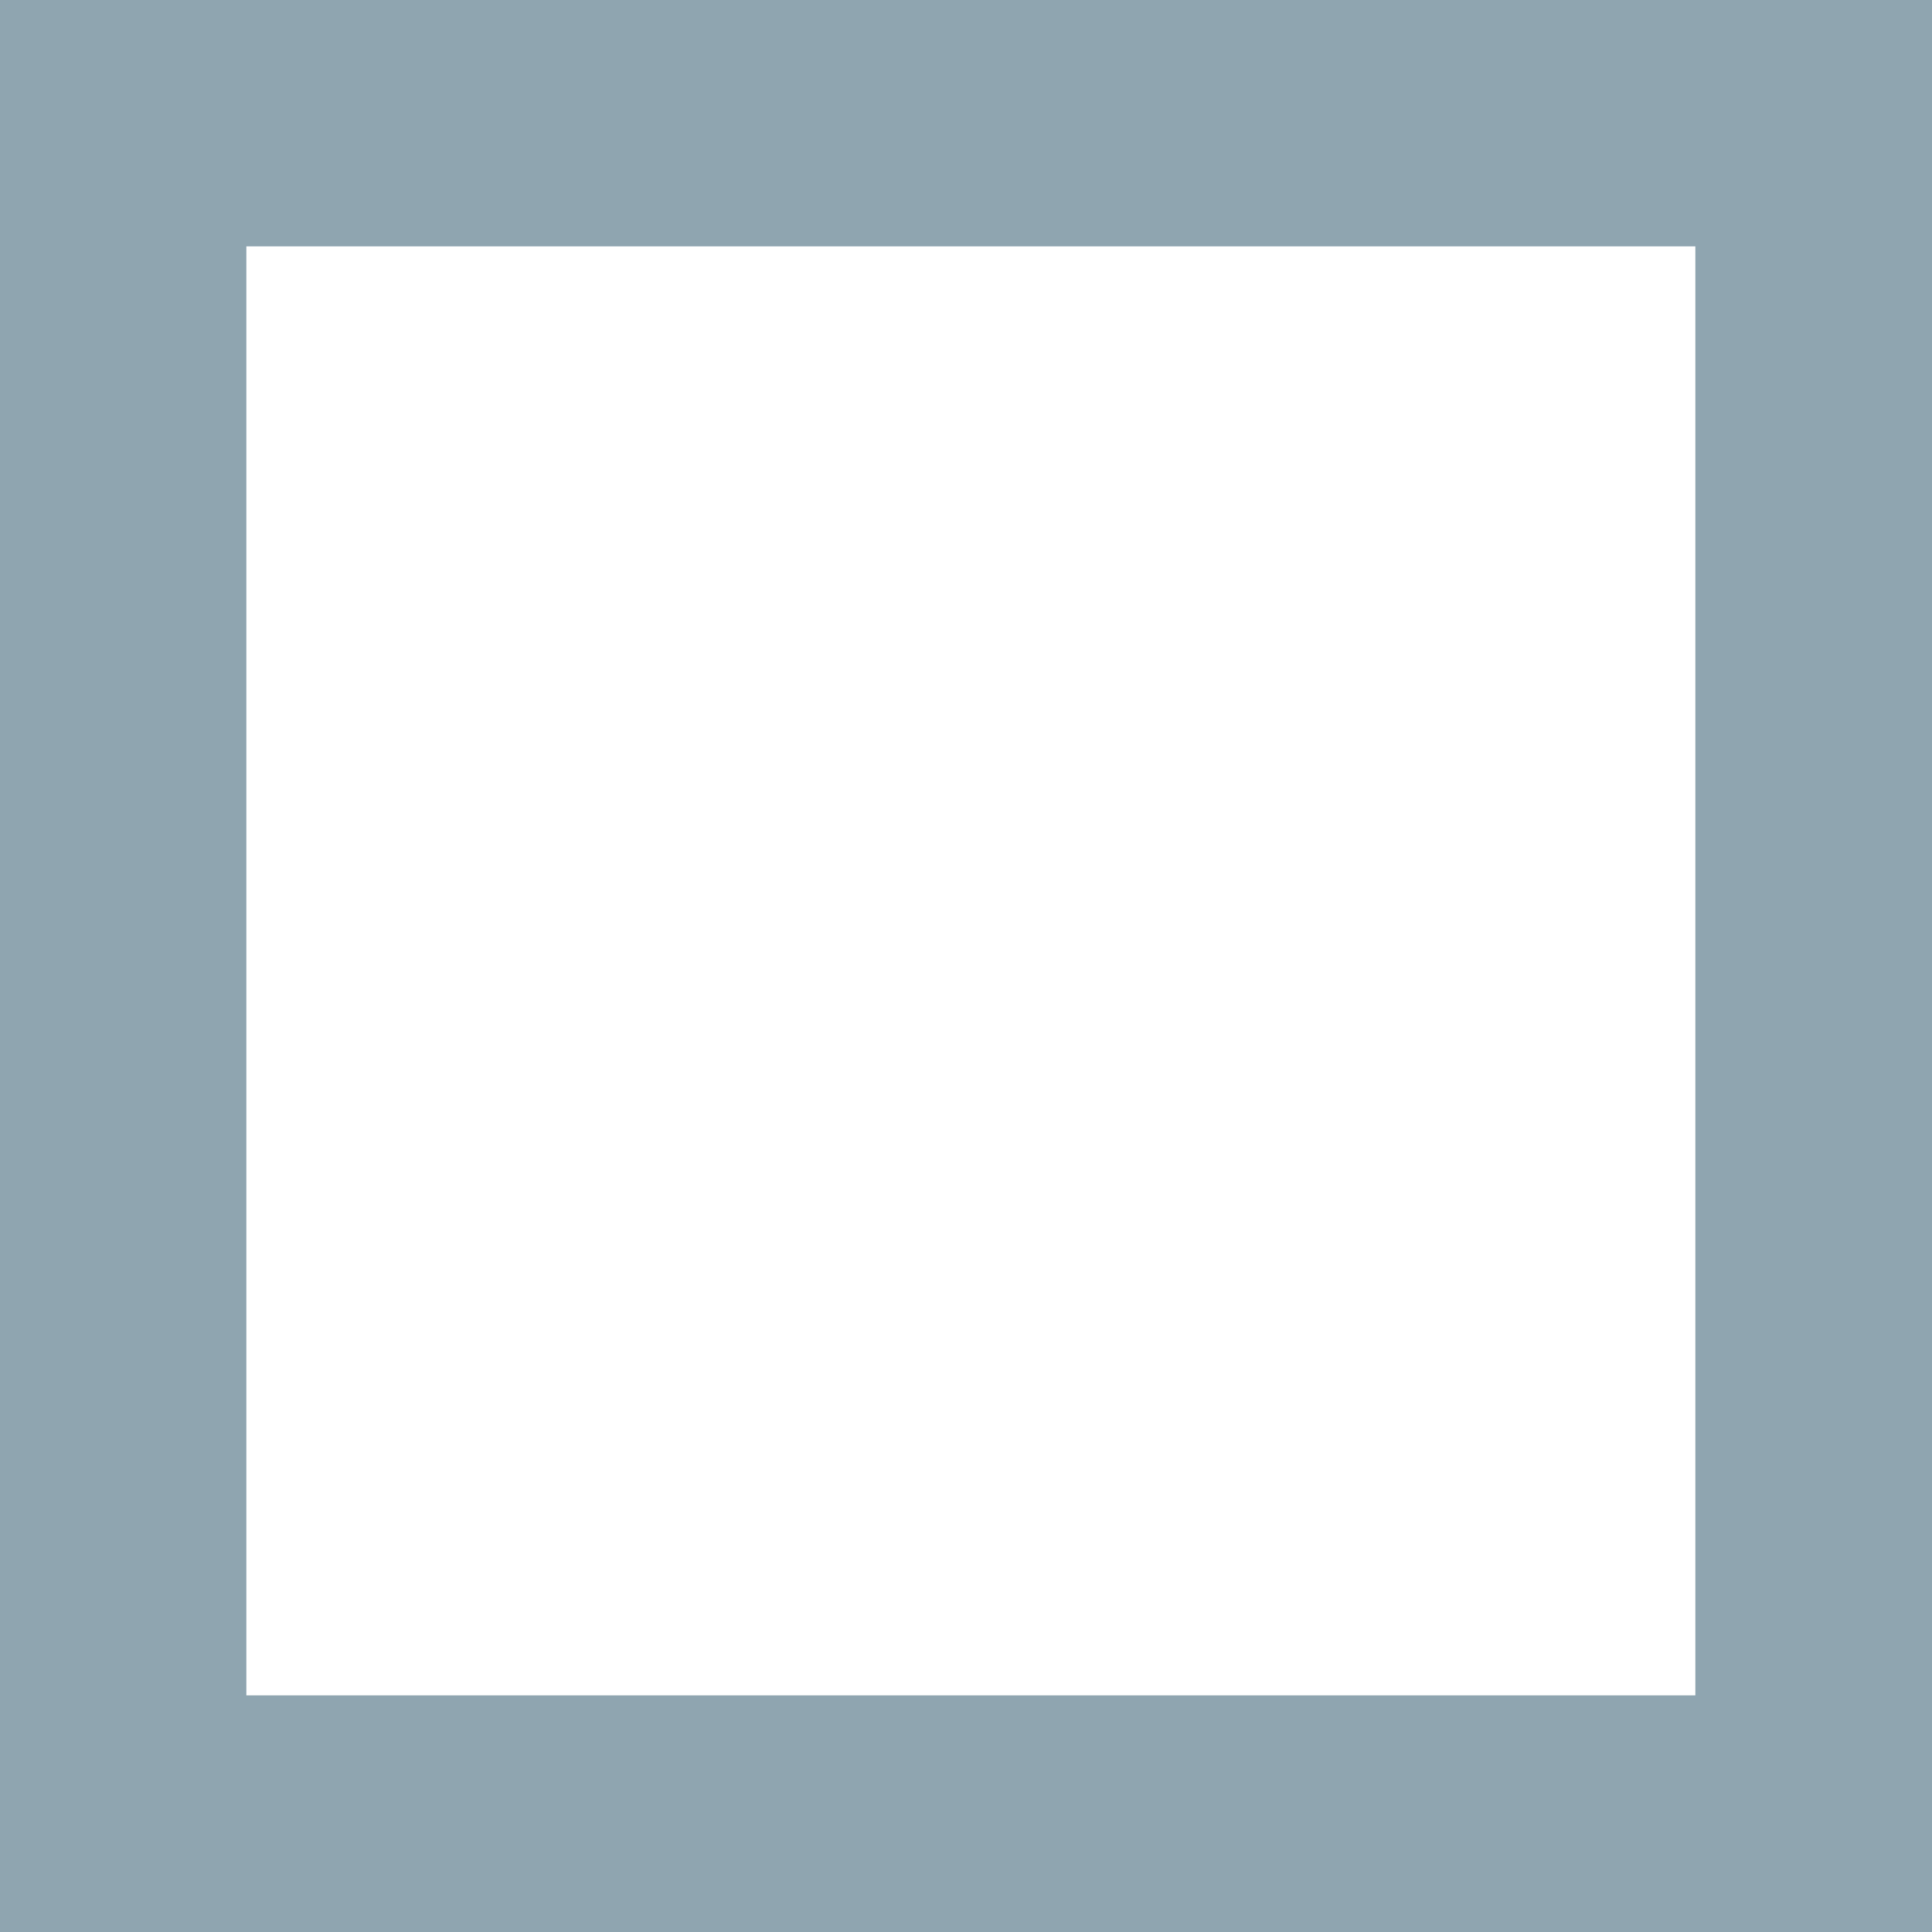 <?xml version="1.0" encoding="UTF-8"?>
<svg width="400px" height="400px" viewBox="0 0 400 400" version="1.1" xmlns="http://www.w3.org/2000/svg" xmlns:xlink="http://www.w3.org/1999/xlink">
    <!-- Generator: Sketch 43.2 (39069) - http://www.bohemiancoding.com/sketch -->
    <title>checkbox</title>
    <desc>Created with Sketch.</desc>
    <defs></defs>
    <g id="Page-1" stroke="none" stroke-width="1" fill="none" fill-rule="evenodd">
        <g id="checkbox" fill="#8fa5b0">
            <path d="M0,0 L400,0 L400,400 L0,400 L0,0 Z M51,51 L51,351 L351,351 L351,51 L51,51 Z" id="Combined-Shape"></path>
        </g>
    </g>
</svg>